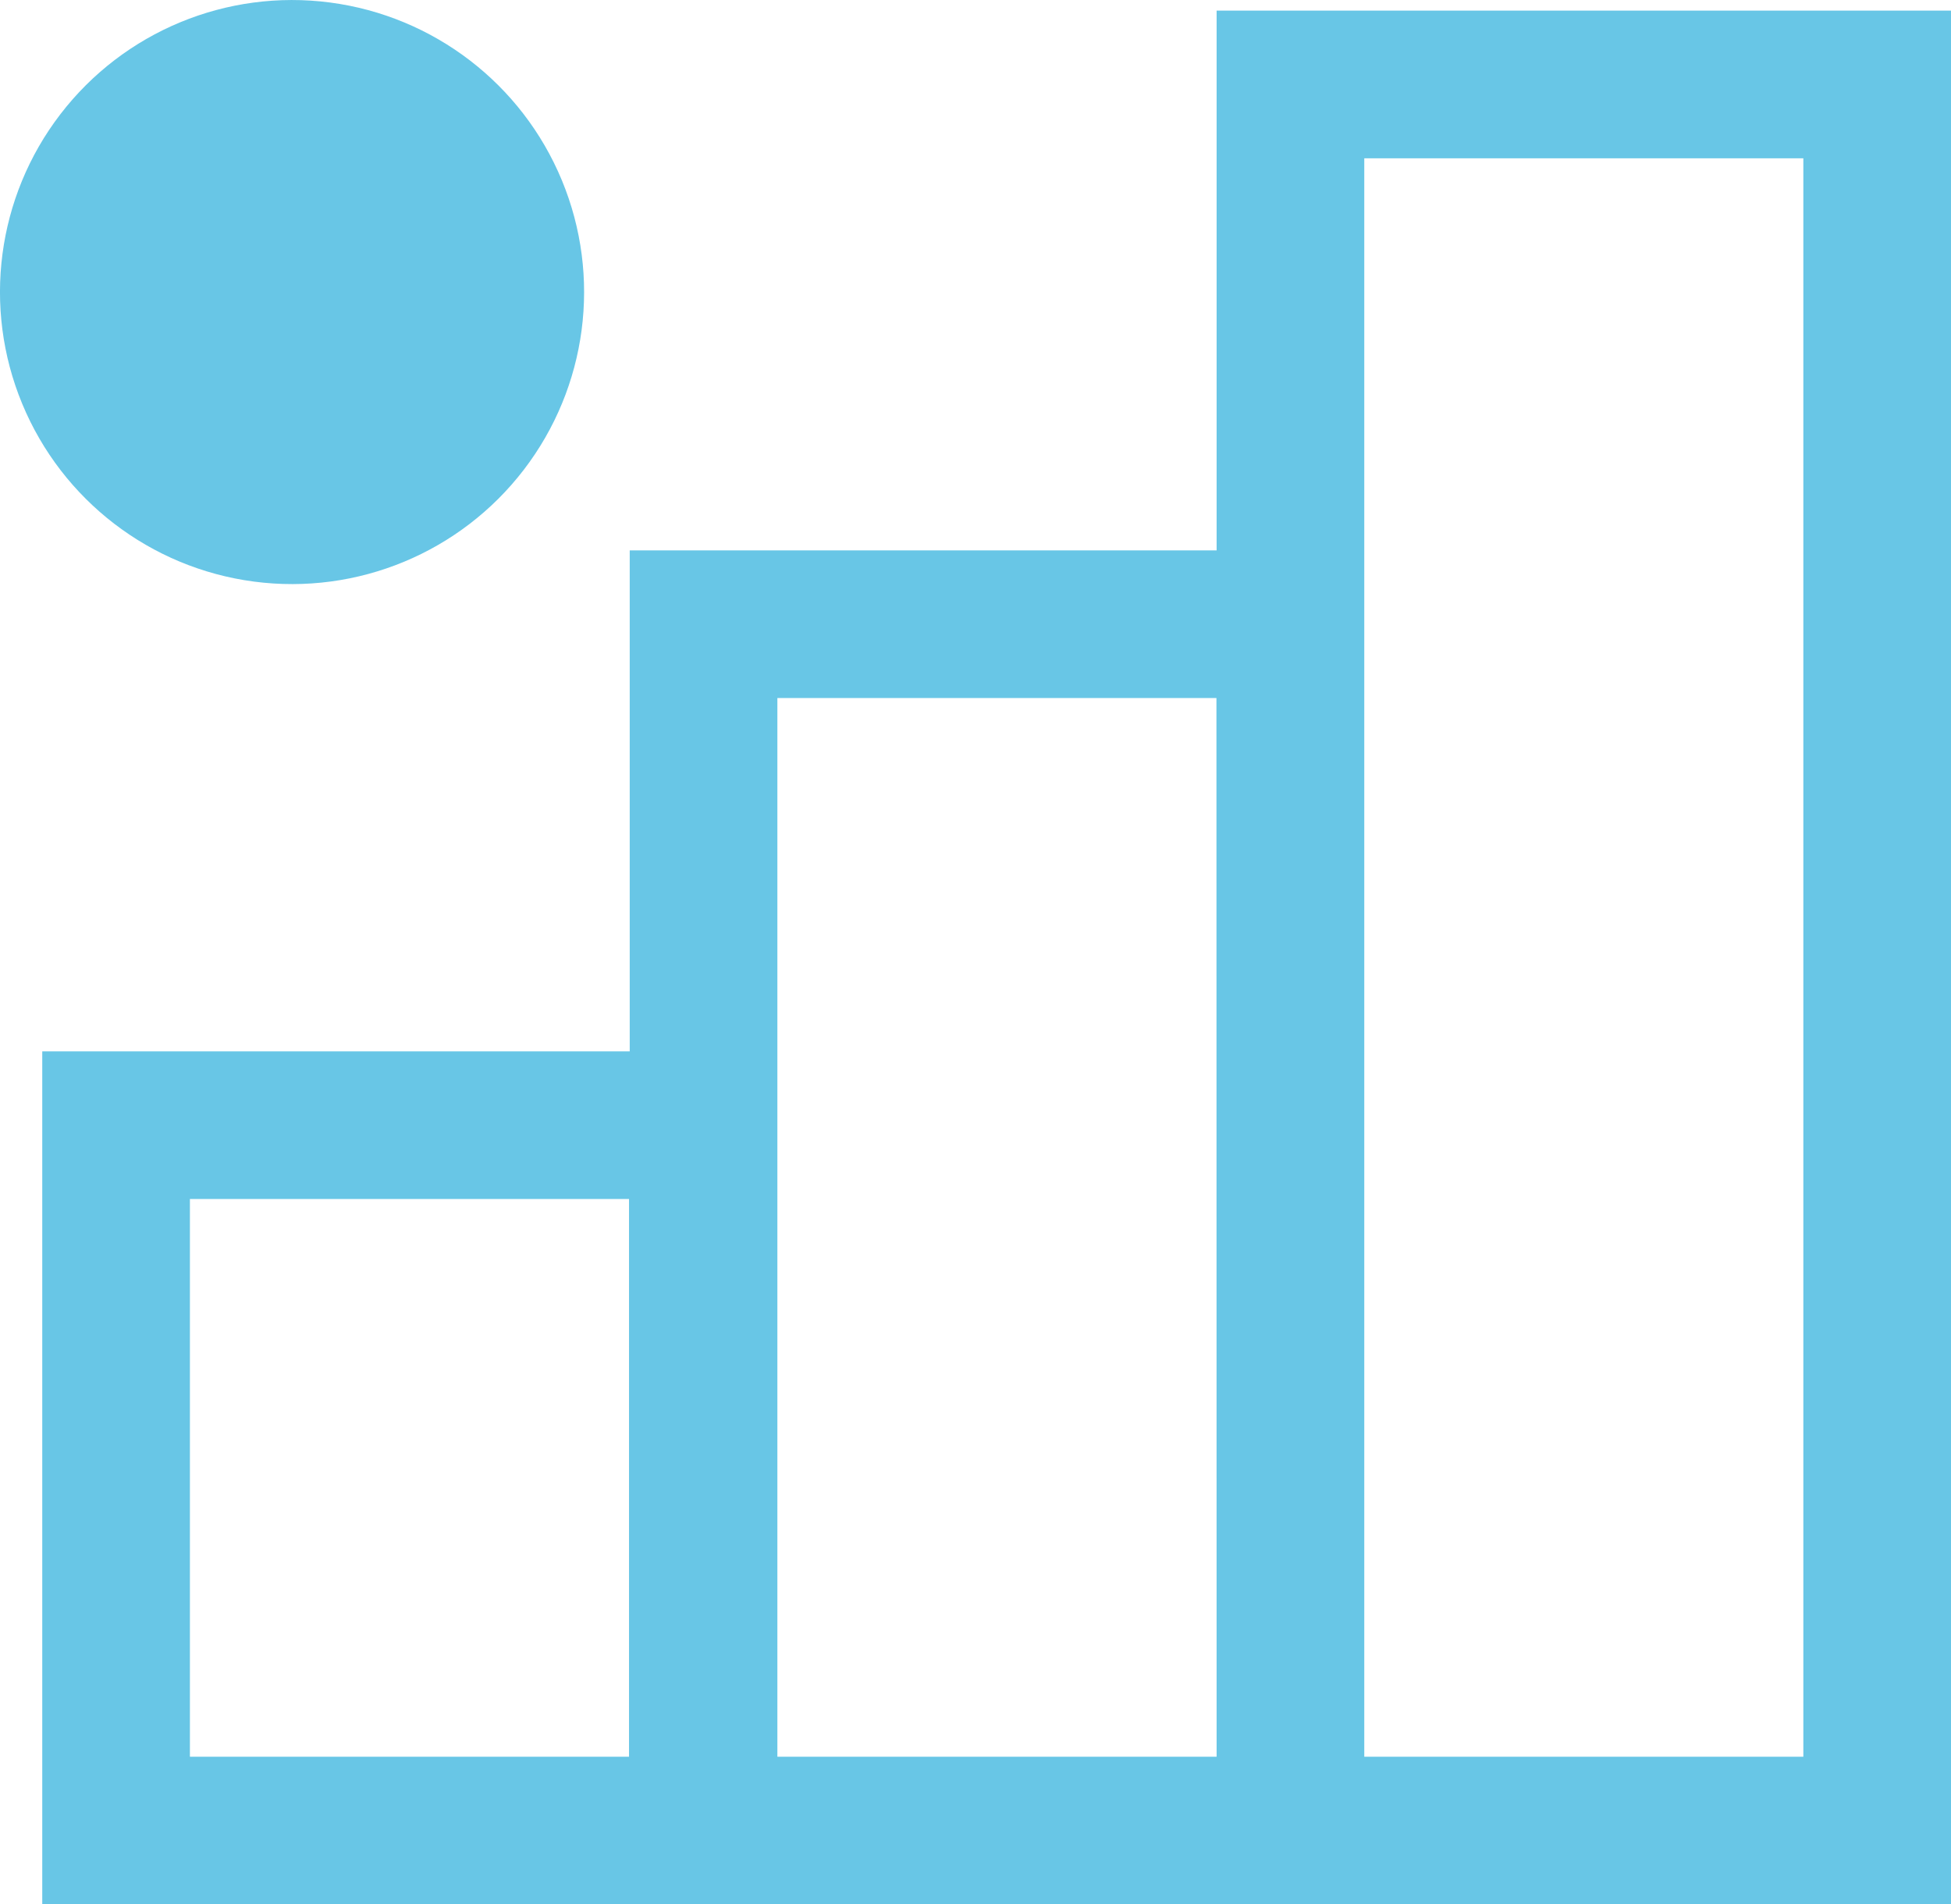 <svg xmlns="http://www.w3.org/2000/svg" viewBox="0 0 449.24 438.54"><defs><style>.cls-1{fill:#68c6e6;}</style></defs><g id="레이어_2" data-name="레이어 2"><g id="레이어_1-2" data-name="레이어 1"><path class="cls-1" d="M280.14,2.45V126.74H145V242.11H9.73V438.54H449.24V2.45ZM144.84,404.54H43.73V276.11H144.84Zm135.3,0H179V160.74h101.1Zm135.1,0H314.14V36.45h101.1Z"/><circle class="cls-1" cx="67.25" cy="67.25" r="67.25" transform="translate(-20.62 30.86) rotate(-22.5)"/></g></g></svg>